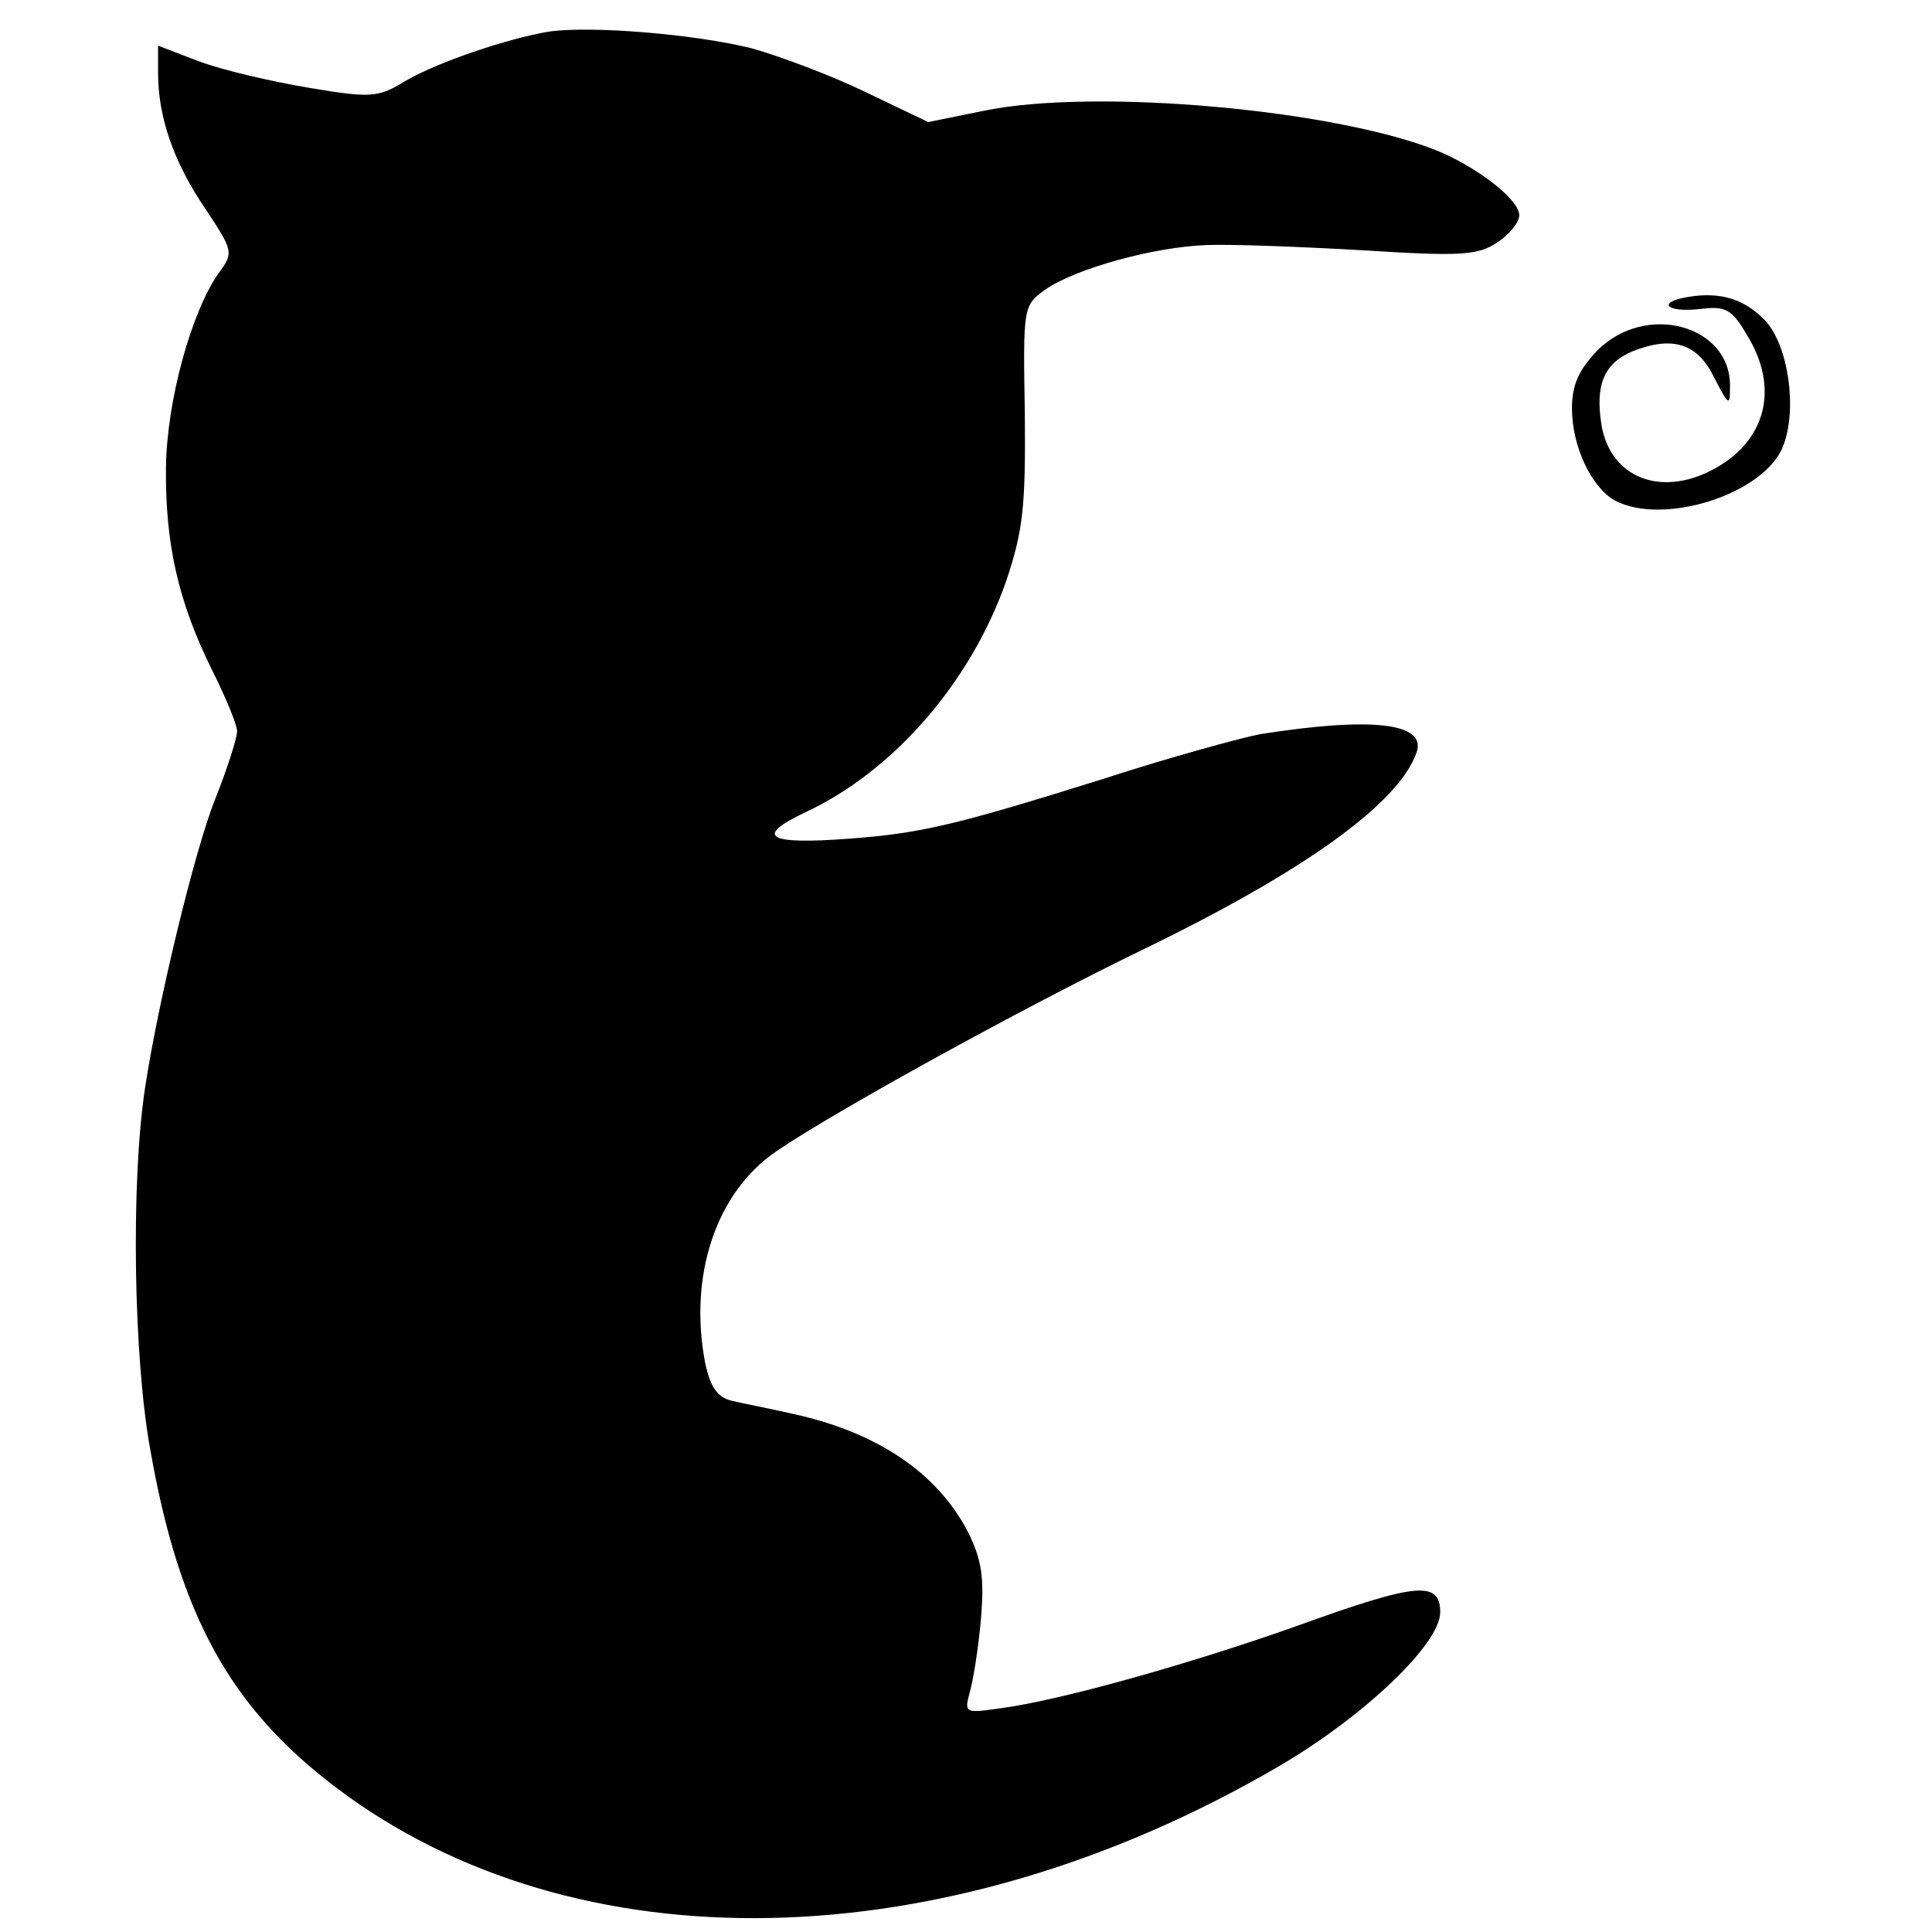 <?xml version="1.0" standalone="no"?>
<!DOCTYPE svg PUBLIC "-//W3C//DTD SVG 20010904//EN"
 "http://www.w3.org/TR/2001/REC-SVG-20010904/DTD/svg10.dtd">
<svg version="1.0" xmlns="http://www.w3.org/2000/svg"
 width="220pt" height="220pt" viewBox="0 0 220 220"
 preserveAspectRatio="xMidYMid meet">
<g transform="translate(0,220) scale(0.1,-0.1)"
fill="#000000" stroke="none">
<path d="M625 2164 c-48 -8 -127 -35 -163 -56 -31 -19 -39 -20 -110 -8 -42 7
-98 20 -125 30 l-47 18 0 -31 c0 -51 18 -102 54 -155 32 -48 32 -50 15 -73
-31 -44 -59 -145 -60 -221 -1 -87 14 -153 52 -230 16 -32 29 -63 29 -71 0 -7
-11 -42 -25 -77 -24 -60 -66 -236 -80 -330 -16 -107 -13 -305 6 -410 33 -189
91 -294 211 -385 273 -207 694 -198 1073 23 98 57 185 140 185 176 0 36 -26
34 -159 -14 -123 -44 -273 -86 -340 -95 -42 -6 -43 -6 -37 17 4 13 10 50 13
84 4 48 1 68 -15 100 -35 67 -103 113 -199 134 -26 6 -58 12 -70 15 -16 4 -24
15 -30 43 -19 99 12 194 81 241 69 47 284 165 416 229 184 89 293 167 313 225
12 34 -51 41 -178 21 -21 -4 -102 -26 -179 -51 -166 -52 -207 -62 -289 -68
-93 -7 -109 2 -50 30 101 47 189 149 229 264 19 57 22 84 21 190 -2 121 -2
123 23 141 34 24 124 49 185 51 28 1 107 -2 177 -6 110 -7 131 -6 153 9 14 9
25 23 25 31 0 17 -44 52 -90 72 -115 48 -392 73 -519 47 l-64 -13 -71 34 c-39
19 -98 41 -130 50 -64 16 -183 26 -231 19z"/>
<path d="M1923 1862 c-37 -6 -26 -18 12 -14 30 4 37 0 54 -29 38 -61 22 -122
-39 -154 -59 -31 -115 -9 -126 49 -8 47 2 72 35 86 46 18 74 9 93 -30 17 -33
18 -33 18 -9 0 69 -96 95 -151 40 -21 -22 -29 -39 -29 -66 0 -43 22 -90 49
-105 55 -29 169 7 191 61 17 41 7 115 -20 144 -23 24 -50 33 -87 27z"/>
</g>
</svg>
